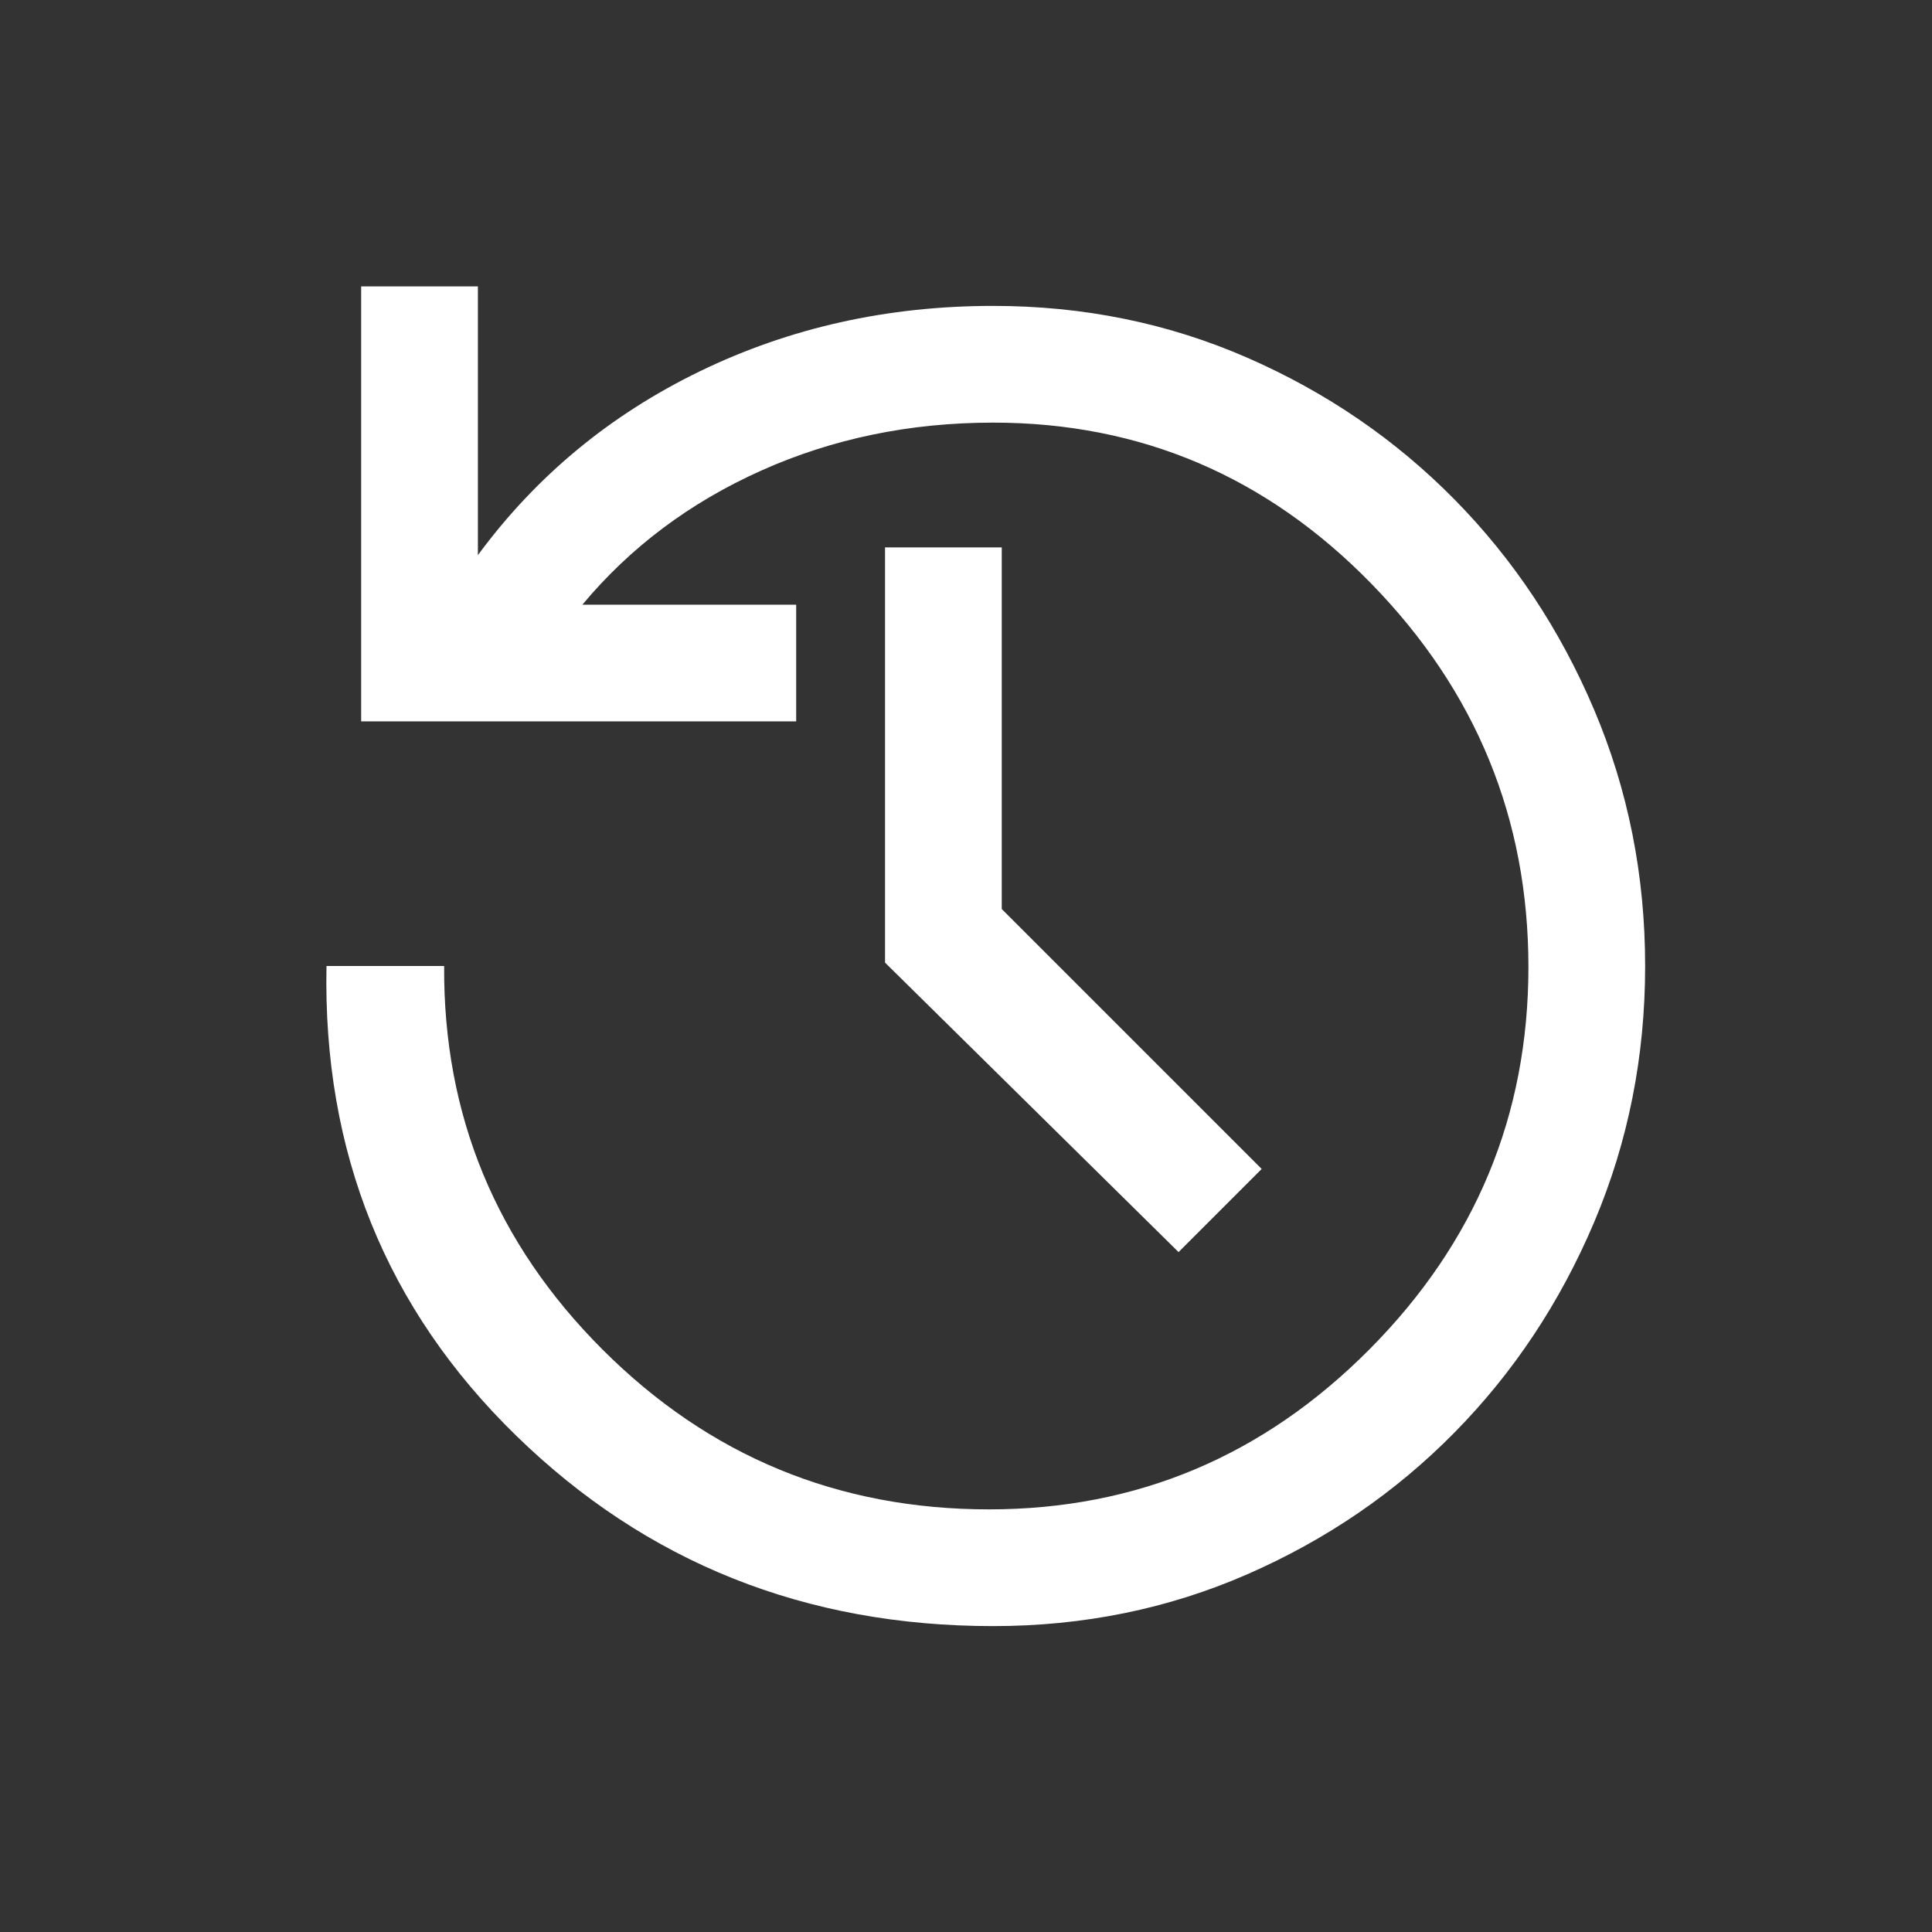 <svg xmlns="http://www.w3.org/2000/svg" height="20" viewBox="0 -960 960 960" width="20"><rect x="0" y="-960" width="960" height="960" fill="#333333" stroke="none"/><style>svg{fill:#ffffff}</style><path d="M493.462-152q-139.847 0-236.924-94.577T162.231-480h58.461Q220-368.769 299.427-289.385 378.855-210 491.462-210q110 0 189-79.5t79-190q0-110.5-78.083-190.5-78.082-80-187.917-80-62.014 0-115.208 23.831-53.193 23.831-88.869 66.631h106.23v58H179.461v-216.154h58v133.538q43.385-58.923 110.36-91.385Q414.796-808 493.462-808q67.371 0 126.292 25.738 58.92 25.739 102.959 70.43 44.038 44.691 69.394 104.492 25.355 59.801 25.355 127.34t-25.355 127.34q-25.356 59.801-69.394 104.492-44.039 44.691-102.959 70.43Q560.833-152 493.462-152Zm92.153-185.846L439.769-481.692V-688h58v179.692l129.154 129.154-41.308 41.308Z"/></svg>